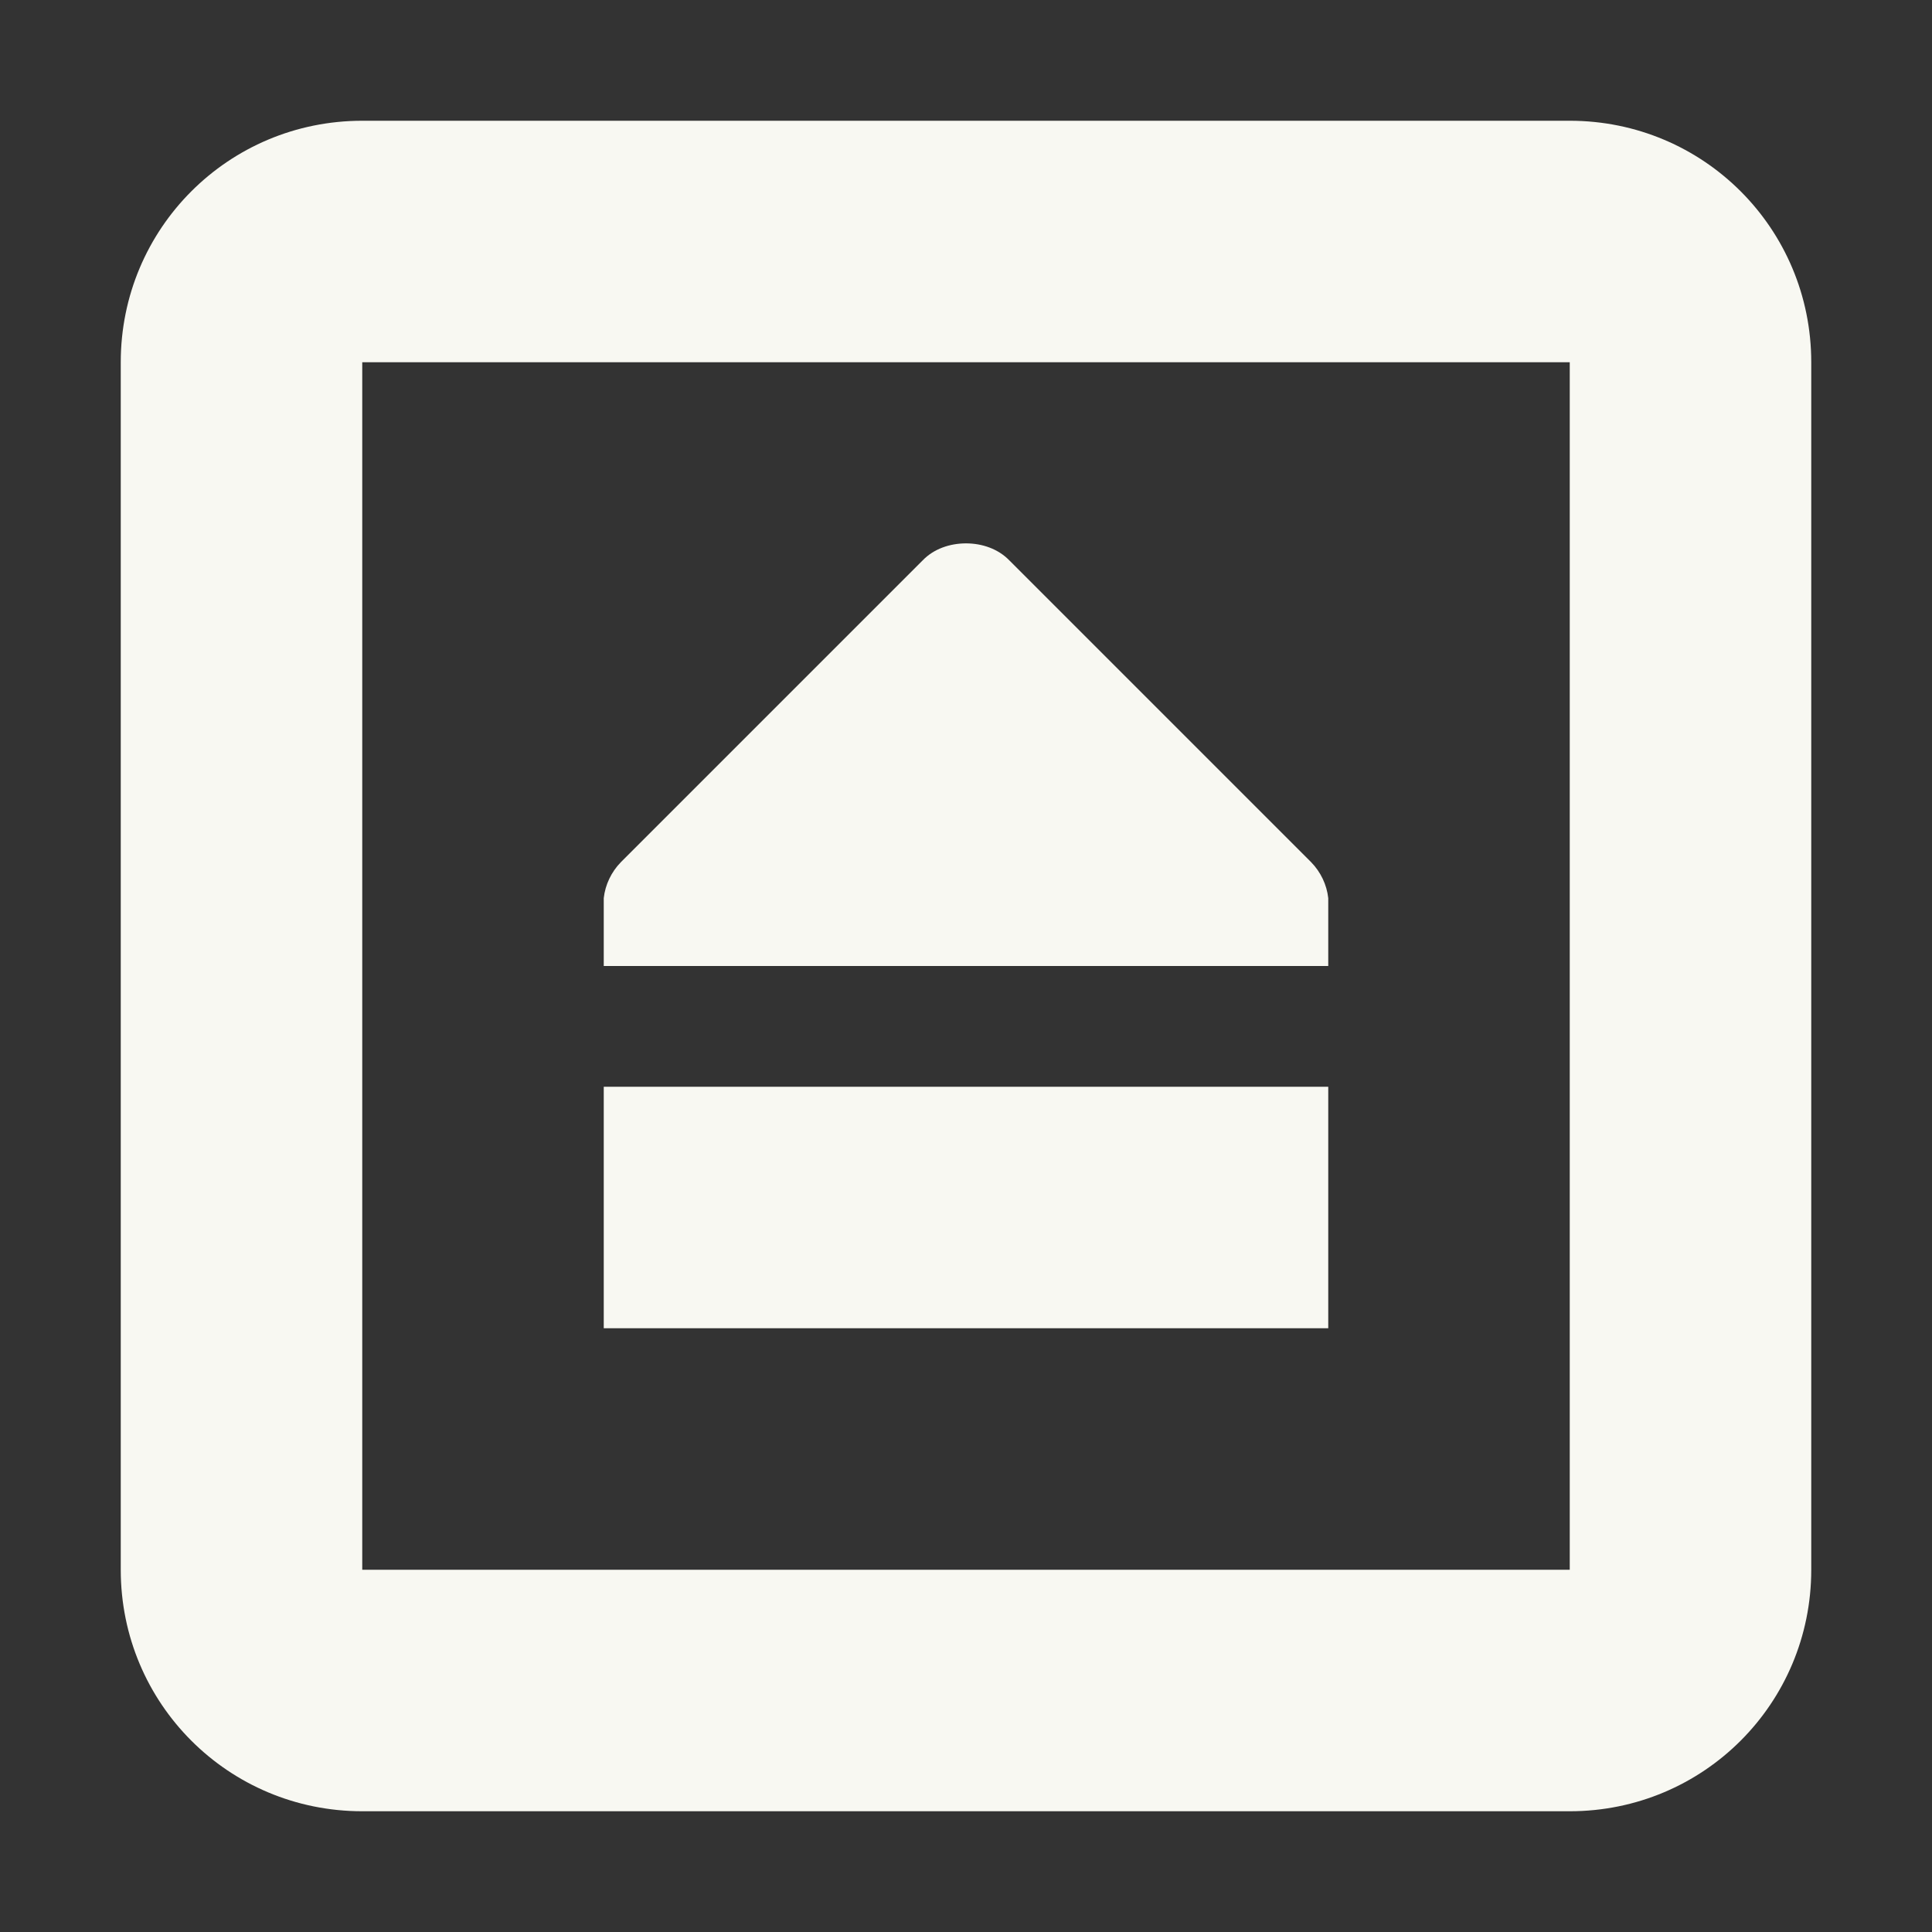 <svg width="16" height="16" version="1.1" xmlns="http://www.w3.org/2000/svg">
 <rect width="100%" height="100%" fill="#333333" stroke="none"/>
 <path d="m8 4.5c-0.133 0-0.267 0.045-0.359 0.141l-2.5 2.5c-0.078 0.08-0.129 0.186-0.141 0.297v0.562h6v-0.562c-0.012-0.111-0.063-0.217-0.141-0.297l-2.5-2.5c-0.093-0.096-0.226-0.141-0.359-0.141zm-3 4.5v2h6v-2z" fill="#f8f8f2"/>
 <path d="m3 1c-1.108 0-2 0.892-2 2v10c0 1.108 0.892 2 2 2h10c1.108 0 2-0.892 2-2v-10c0-1.108-0.892-2-2-2h-10zm0 2h10v10h-10v-10z" fill="#f8f8f2"/>
</svg>

